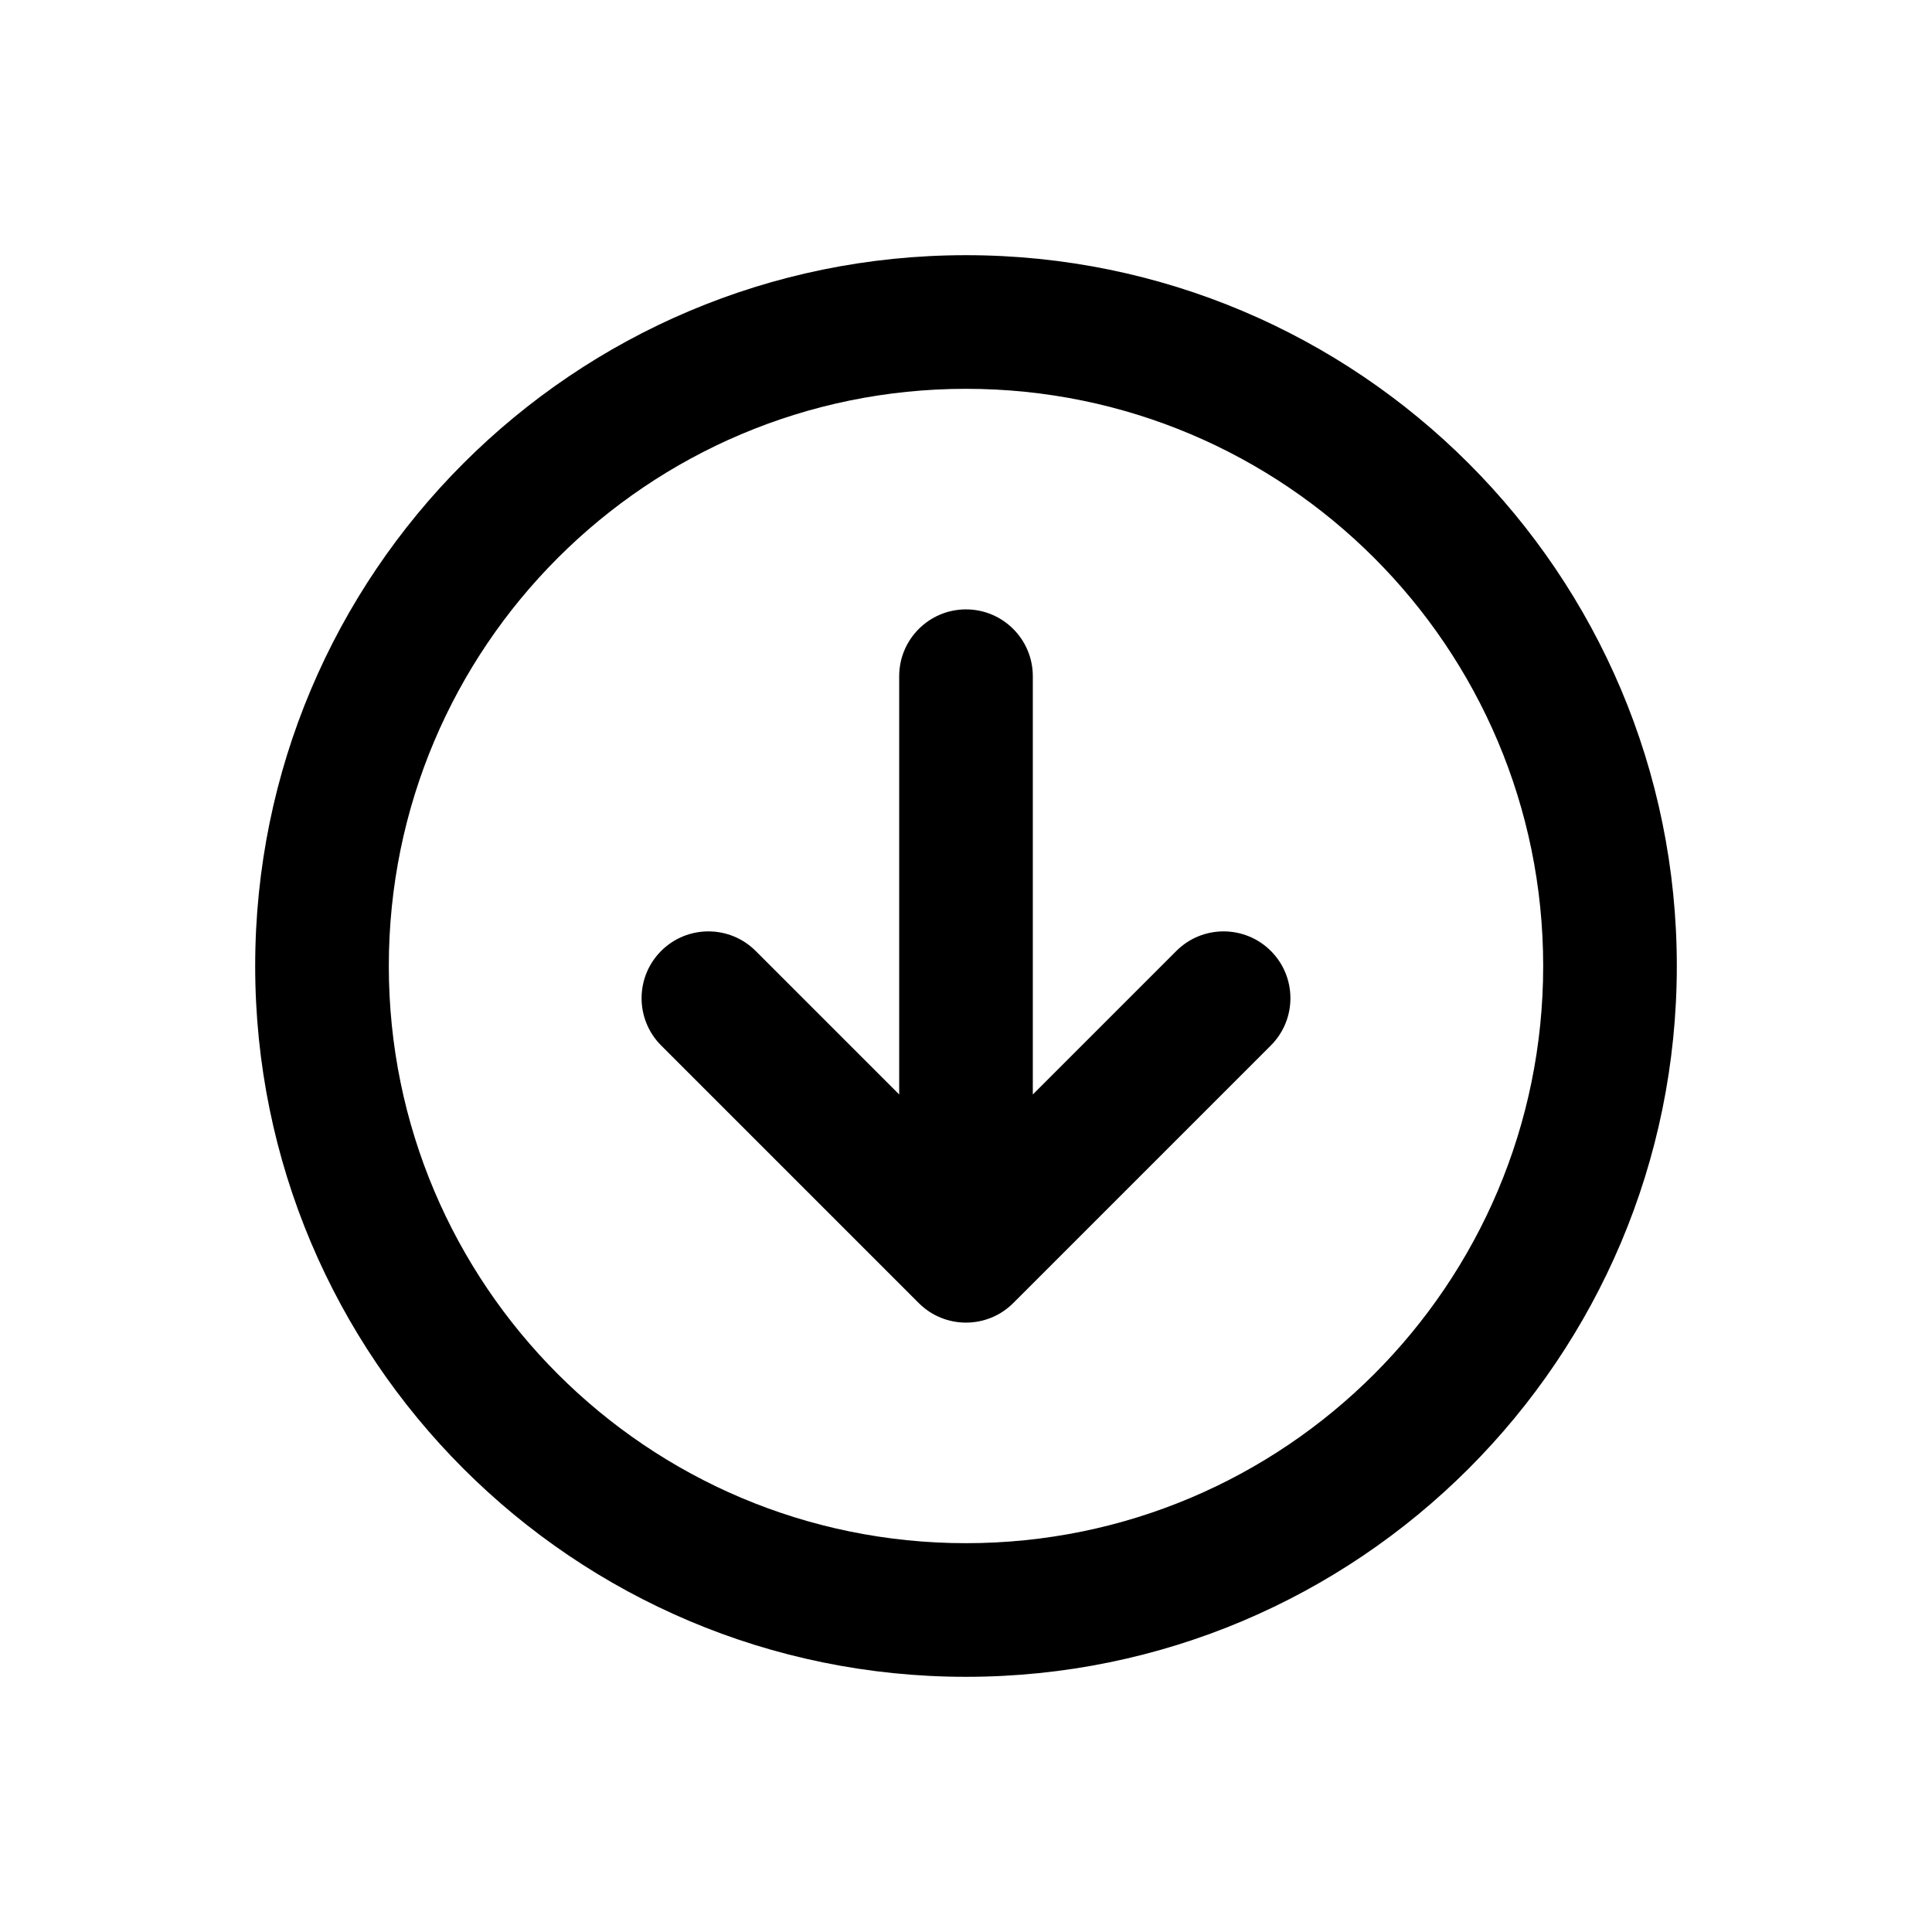 <svg width="24" height="24" viewBox="0 0 24 24" fill="none" xmlns="http://www.w3.org/2000/svg">
<path fill-rule="evenodd" clip-rule="evenodd" d="M12 4.83C8.04 4.83 4.83 8.04 4.83 12C4.83 15.96 8.04 19.17 12 19.17C15.96 19.17 19.17 15.96 19.17 12C19.17 8.04 15.96 4.83 12 4.83ZM3.17 12C3.17 7.123 7.123 3.17 12 3.17C16.877 3.17 20.83 7.123 20.83 12C20.83 16.877 16.877 20.83 12 20.83C7.123 20.83 3.17 16.877 3.17 12ZM12 7.57C12.458 7.57 12.83 7.942 12.83 8.4V13.596L14.613 11.813C14.937 11.489 15.463 11.489 15.787 11.813C16.111 12.137 16.111 12.663 15.787 12.987L12.587 16.187C12.263 16.511 11.737 16.511 11.413 16.187L8.213 12.987C7.889 12.663 7.889 12.137 8.213 11.813C8.537 11.489 9.063 11.489 9.387 11.813L11.17 13.596V8.4C11.17 7.942 11.542 7.57 12 7.57Z" fill="black"/>
</svg>
